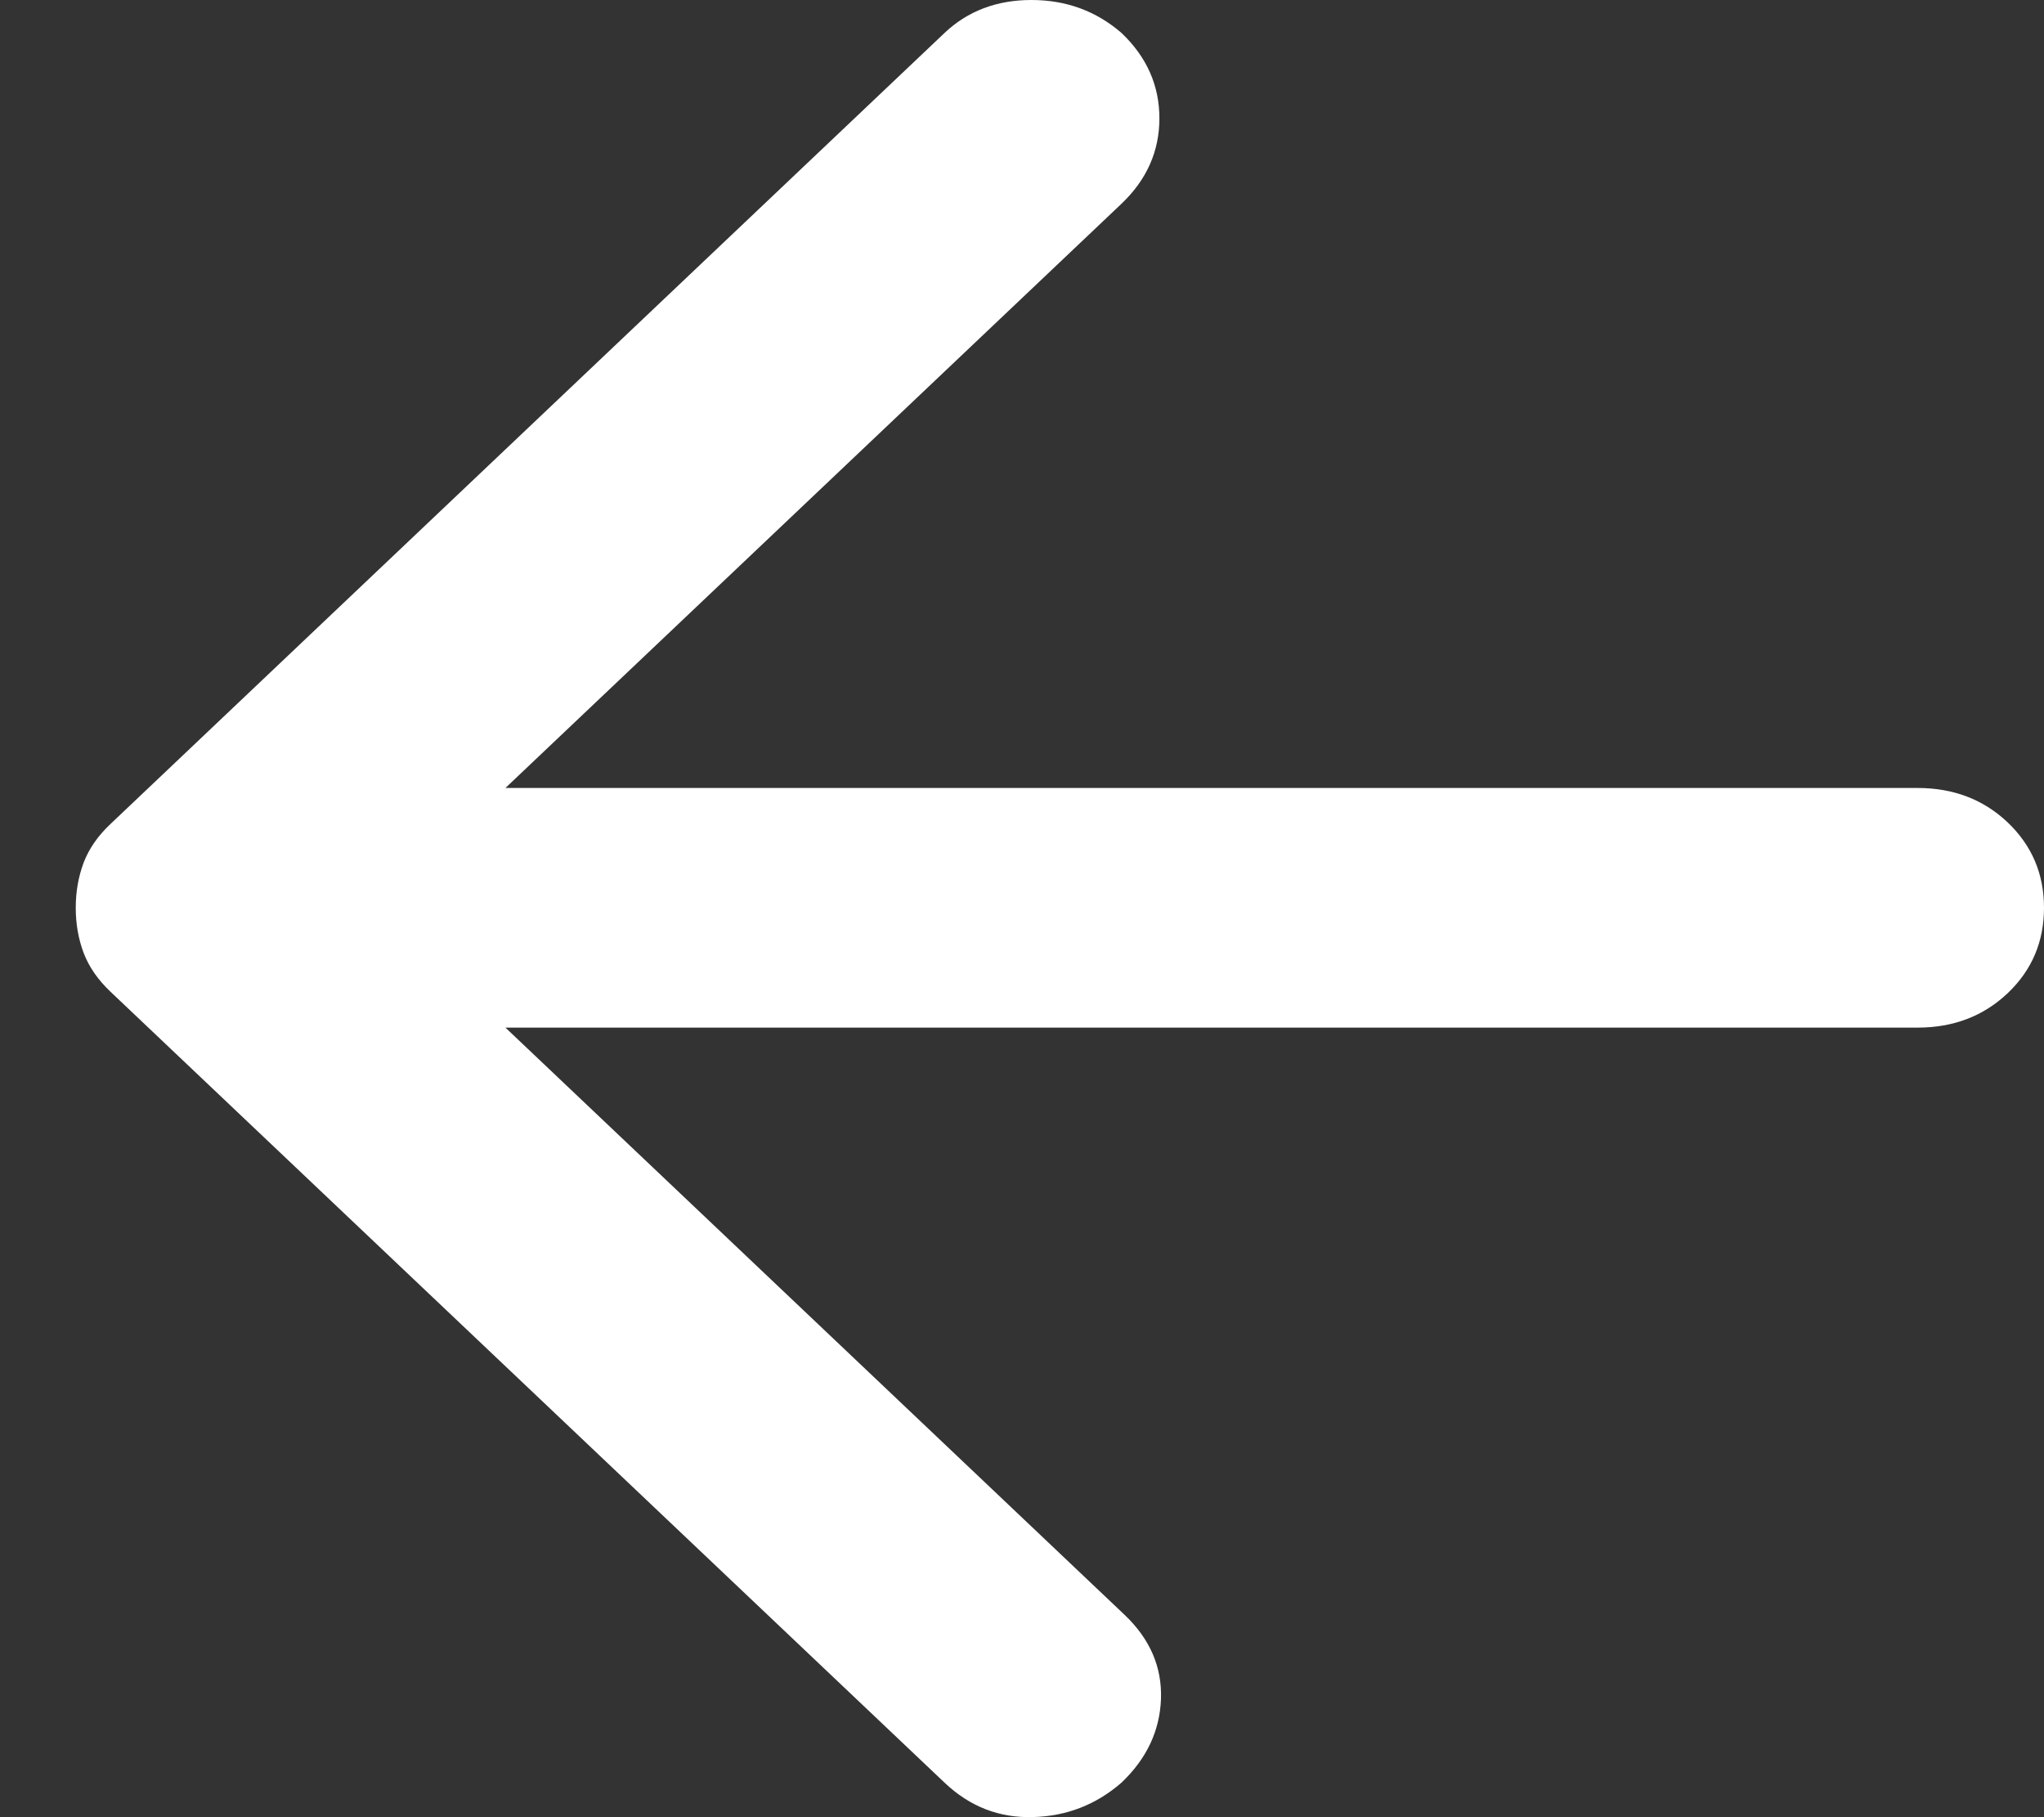 <svg width="18" height="16" viewBox="0 0 18 16" fill="none" xmlns="http://www.w3.org/2000/svg">
<rect x="0" y="0" width="18" height="16" fill="#333333" stroke="none"/>
<path d="M4.451 6.938L16.887 6.938C17.202 6.938 17.467 7.039 17.68 7.241C17.893 7.444 18 7.694 18 7.993C18 8.292 17.893 8.543 17.68 8.745C17.467 8.947 17.202 9.048 16.887 9.048L4.451 9.048L9.904 14.219C10.126 14.43 10.233 14.676 10.224 14.957C10.214 15.239 10.098 15.485 9.876 15.696C9.653 15.89 9.394 15.991 9.097 15.999C8.8 16.008 8.54 15.907 8.318 15.696L0.973 8.732C0.861 8.626 0.783 8.512 0.736 8.389C0.69 8.266 0.667 8.134 0.667 7.993C0.667 7.852 0.69 7.721 0.736 7.597C0.783 7.474 0.861 7.36 0.973 7.255L8.318 0.29C8.522 0.097 8.777 0 9.083 0C9.389 0 9.653 0.097 9.876 0.29C10.098 0.501 10.21 0.752 10.21 1.042C10.21 1.332 10.098 1.583 9.876 1.794L4.451 6.938Z" fill="white"/>
</svg>

